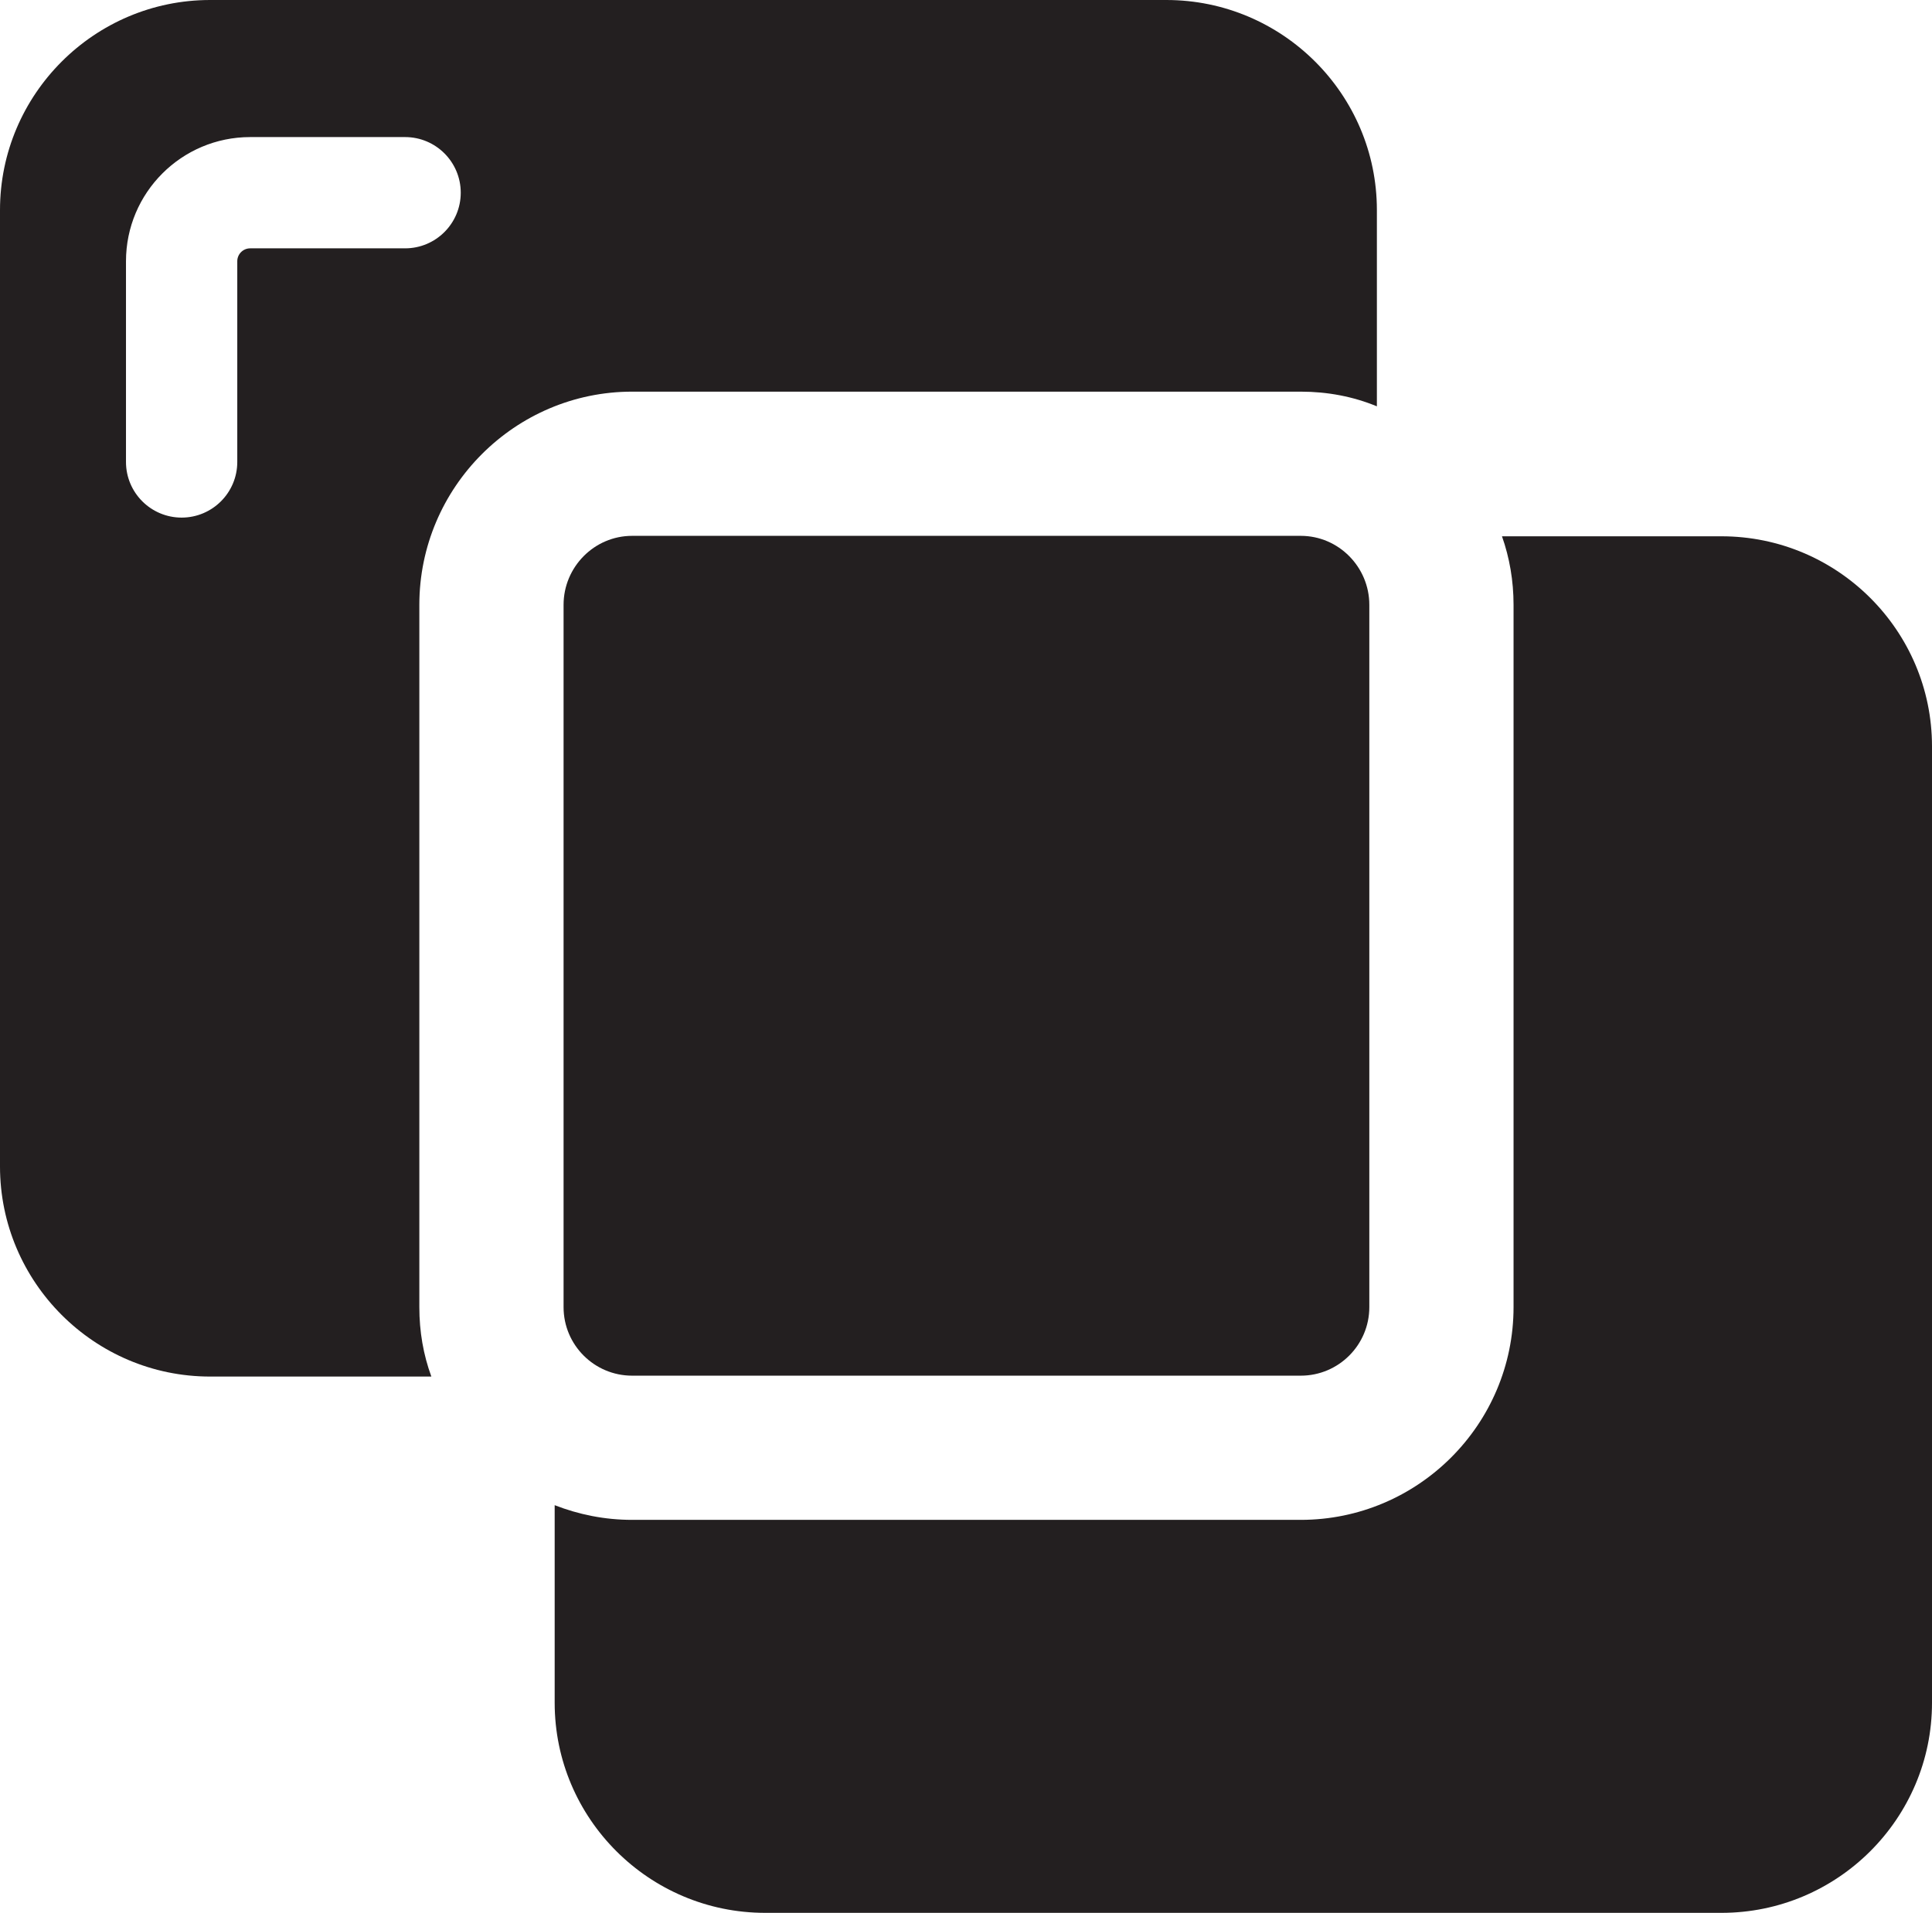 <?xml version="1.0" encoding="UTF-8"?><svg id="Layer_2" xmlns="http://www.w3.org/2000/svg" viewBox="0 0 43.4 42.98"><defs><style>.cls-1{fill:#231f20;}</style></defs><g id="Layer_1-2"><g><path class="cls-1" d="m14.2,12.04c-.85,0-1.54.7-1.54,1.55v15.78c0,.85.69,1.54,1.54,1.54h15.02c.85,0,1.54-.69,1.54-1.54v-15.78c0-.85-.69-1.55-1.54-1.55h-15.02Z"/><path class="cls-1" d="m14.2,8.8h15.02c.6,0,1.18.11,1.71.33v-4.41c0-2.6-2.12-4.72-4.73-4.72H4.72C2.12,0,0,2.12,0,4.72v21.49c0,2.6,2.12,4.72,4.72,4.72h4.97c-.18-.49-.27-1.01-.27-1.56v-15.78c0-2.64,2.15-4.79,4.78-4.79Zm-5.1-3.22h-3.48c-.16,0-.29.13-.29.29v4.51c0,.69-.56,1.25-1.25,1.25s-1.25-.56-1.25-1.25v-4.51c0-1.54,1.25-2.79,2.79-2.79h3.48c.69,0,1.25.56,1.25,1.25s-.56,1.25-1.25,1.25Z"/><path class="cls-1" d="m38.67,12.05h-4.93c.17.48.26,1,.26,1.54v15.78c0,2.64-2.15,4.78-4.78,4.78h-15.02c-.62,0-1.2-.12-1.74-.33v4.44c0,2.6,2.12,4.72,4.73,4.72h21.48c2.61,0,4.73-2.12,4.73-4.72v-21.49c0-2.6-2.12-4.72-4.73-4.72Z"/></g></g></svg>